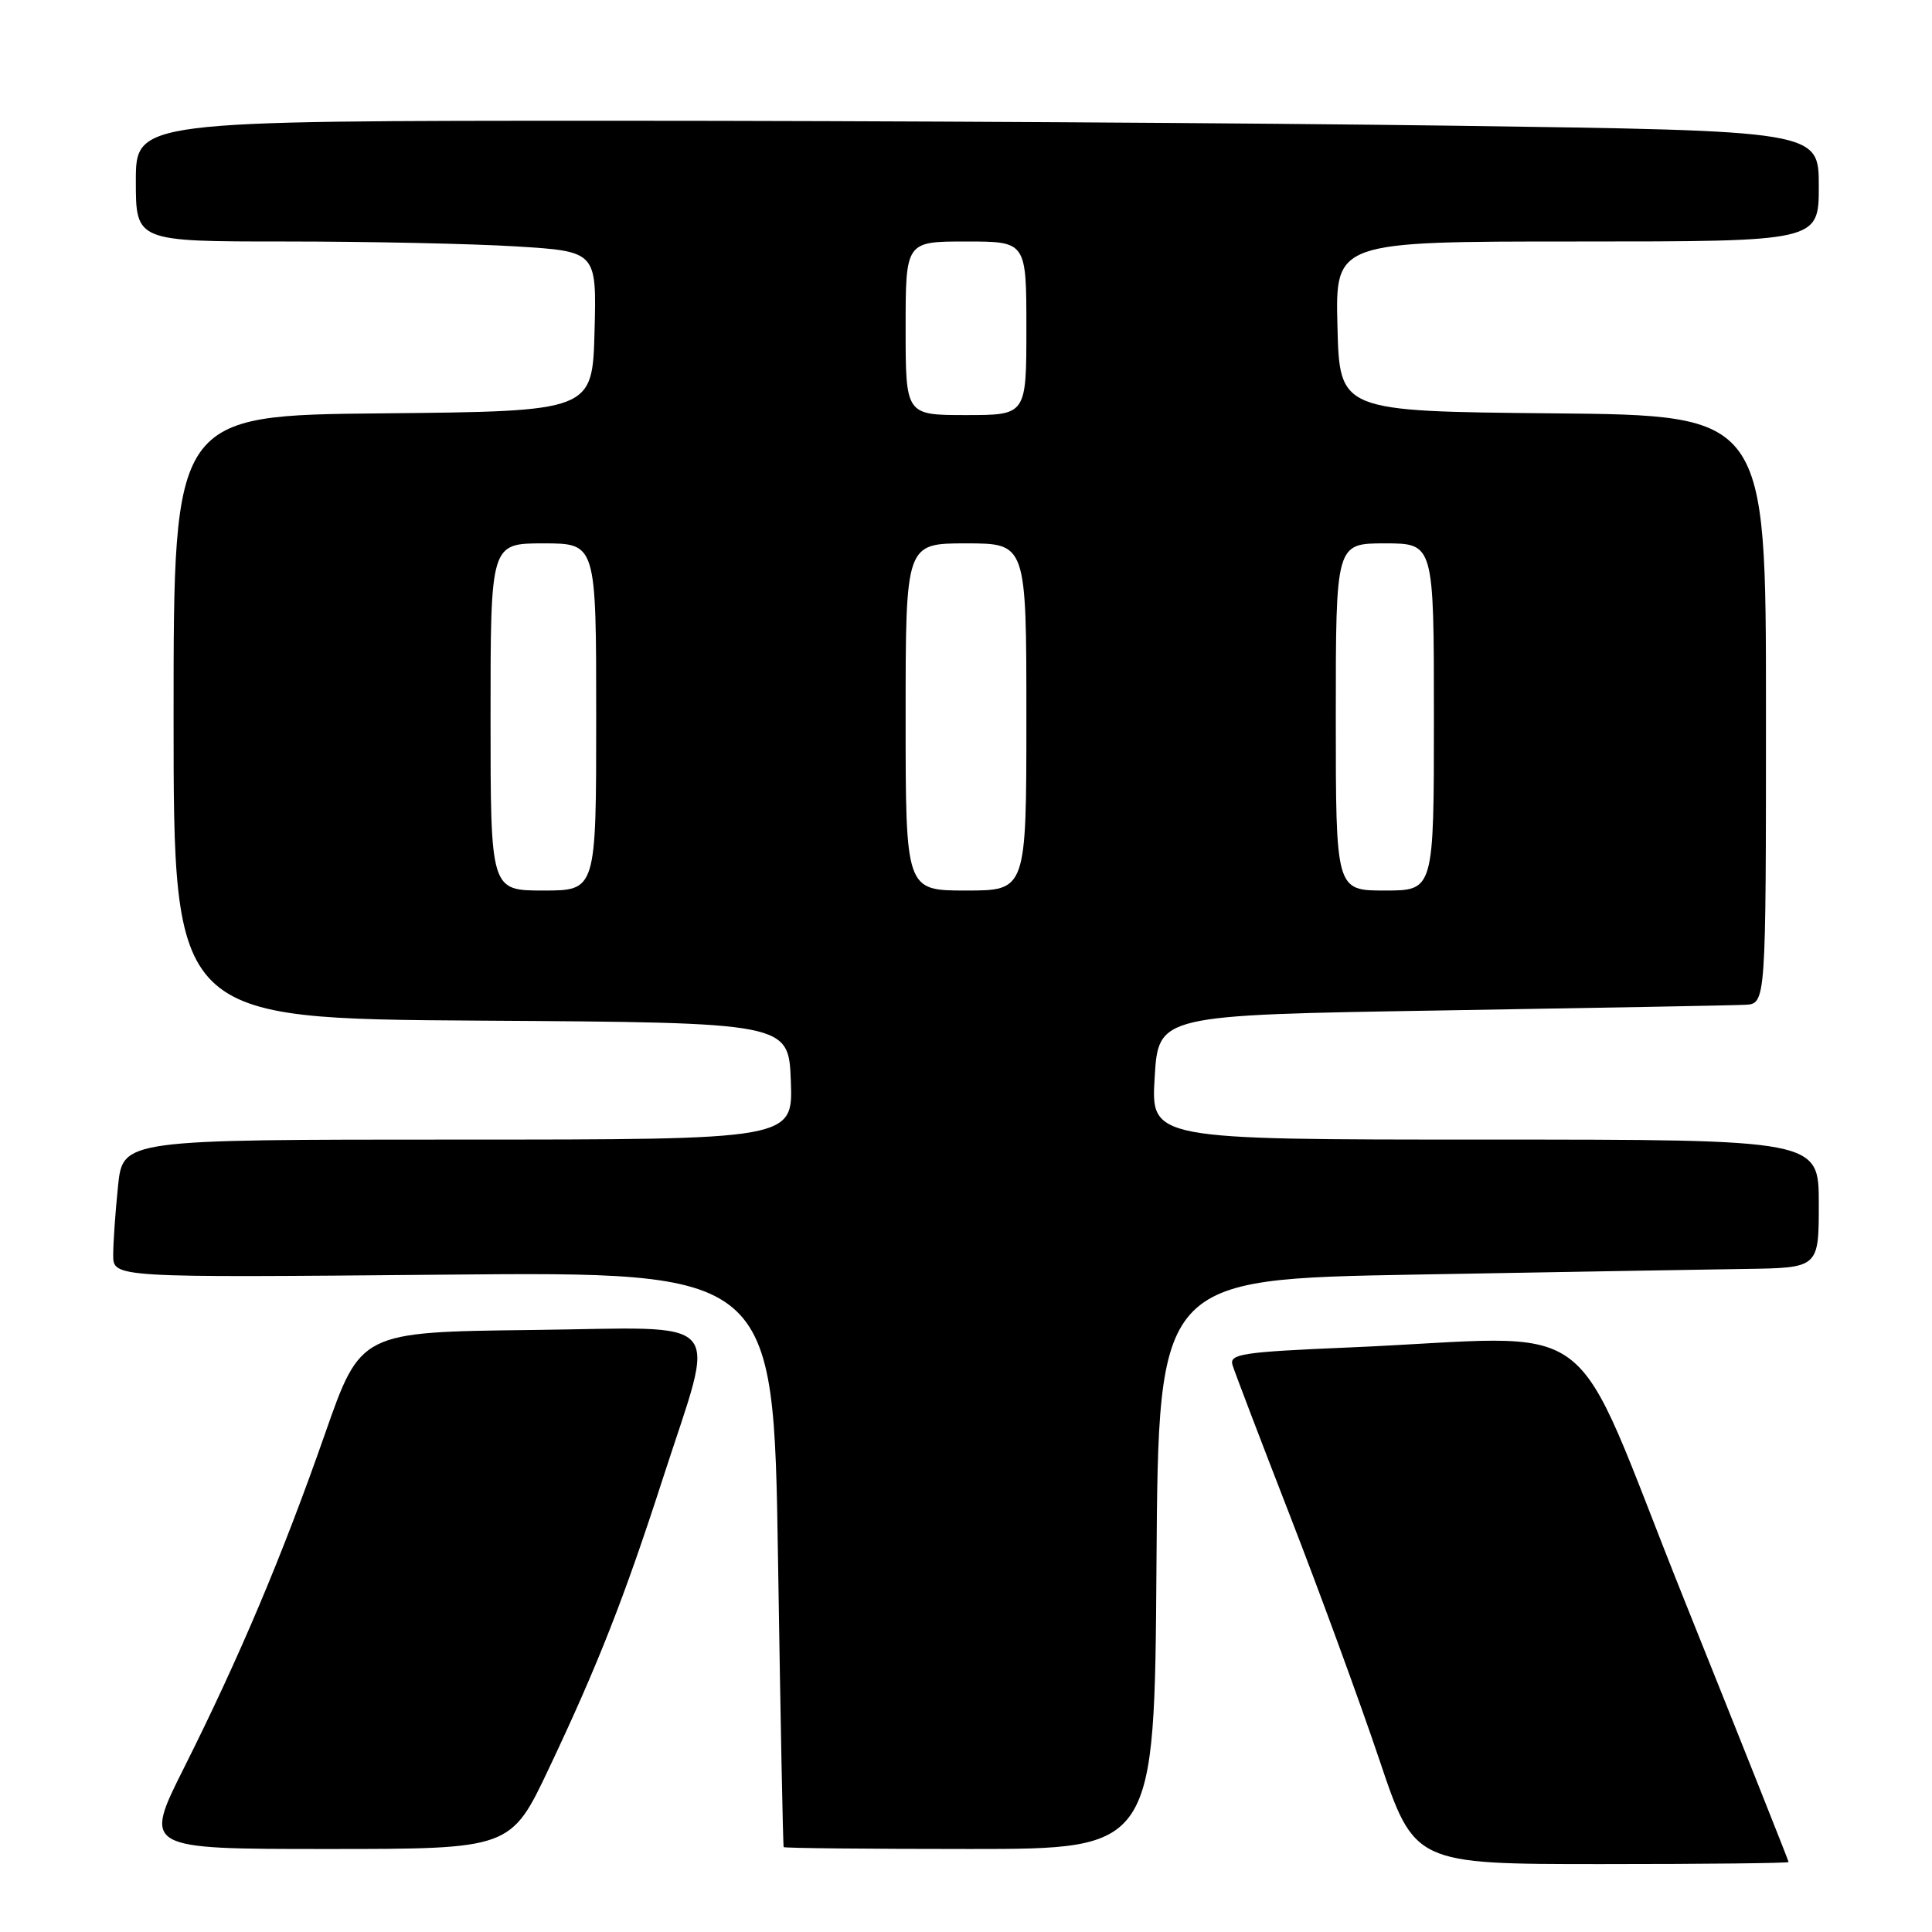 <?xml version="1.0" encoding="UTF-8" standalone="no"?>
<!DOCTYPE svg PUBLIC "-//W3C//DTD SVG 1.1//EN" "http://www.w3.org/Graphics/SVG/1.1/DTD/svg11.dtd" >
<svg xmlns="http://www.w3.org/2000/svg" xmlns:xlink="http://www.w3.org/1999/xlink" version="1.1" viewBox="0 0 256 256">
 <g >
 <path fill="currentColor"
d=" M 237.00 246.73 C 237.00 246.58 230.78 230.94 223.17 211.98 C 207.46 172.81 213.17 177.09 178.66 178.55 C 164.63 179.14 162.88 179.41 163.31 180.86 C 163.58 181.76 167.02 190.77 170.95 200.89 C 174.88 211.00 180.19 225.51 182.76 233.14 C 187.42 247.00 187.42 247.00 212.21 247.00 C 225.85 247.00 237.00 246.88 237.00 246.73 Z  M 72.77 234.25 C 79.21 220.65 82.72 211.72 87.80 196.00 C 94.96 173.85 96.77 175.92 70.51 176.23 C 47.78 176.50 47.78 176.50 43.06 190.00 C 37.42 206.12 31.78 219.48 24.42 234.17 C 18.98 245.00 18.98 245.00 43.34 245.00 C 67.69 245.00 67.69 245.00 72.77 234.25 Z  M 153.24 207.25 C 153.50 169.50 153.50 169.50 187.50 168.89 C 206.20 168.56 225.89 168.22 231.25 168.14 C 241.00 168.00 241.00 168.00 241.00 159.50 C 241.00 151.00 241.00 151.00 196.75 151.00 C 152.50 151.00 152.50 151.00 153.00 142.75 C 153.50 134.50 153.50 134.50 191.00 133.89 C 211.62 133.55 229.74 133.22 231.25 133.14 C 234.00 133.00 234.00 133.00 234.00 94.02 C 234.00 55.03 234.00 55.03 205.75 54.77 C 177.50 54.50 177.50 54.50 177.22 43.25 C 176.93 32.00 176.93 32.00 208.97 32.00 C 241.00 32.00 241.00 32.00 241.00 24.66 C 241.00 17.33 241.00 17.33 192.84 16.66 C 166.35 16.30 116.17 16.00 81.34 16.00 C 18.00 16.00 18.00 16.00 18.00 24.00 C 18.00 32.00 18.00 32.00 37.84 32.00 C 48.76 32.00 62.50 32.29 68.38 32.65 C 79.06 33.31 79.06 33.31 78.78 43.90 C 78.50 54.50 78.50 54.50 50.75 54.77 C 23.00 55.03 23.00 55.03 23.00 95.00 C 23.00 134.98 23.00 134.98 63.75 135.24 C 104.50 135.50 104.50 135.50 104.79 143.25 C 105.08 151.00 105.08 151.00 60.68 151.00 C 16.28 151.00 16.28 151.00 15.64 157.15 C 15.29 160.53 15.00 164.65 15.00 166.30 C 15.00 169.30 15.00 169.30 58.75 168.90 C 102.50 168.50 102.50 168.50 103.09 206.50 C 103.41 227.40 103.75 244.61 103.84 244.75 C 103.93 244.89 115.02 245.00 128.49 245.00 C 152.98 245.00 152.98 245.00 153.24 207.25 Z  M 65.00 95.00 C 65.00 72.00 65.00 72.00 72.00 72.00 C 79.00 72.00 79.00 72.00 79.00 95.00 C 79.00 118.00 79.00 118.00 72.00 118.00 C 65.00 118.00 65.00 118.00 65.00 95.00 Z  M 120.00 95.00 C 120.00 72.00 120.00 72.00 128.00 72.00 C 136.00 72.00 136.00 72.00 136.00 95.00 C 136.00 118.00 136.00 118.00 128.00 118.00 C 120.00 118.00 120.00 118.00 120.00 95.00 Z  M 177.00 95.00 C 177.00 72.00 177.00 72.00 183.50 72.00 C 190.00 72.00 190.00 72.00 190.00 95.00 C 190.00 118.00 190.00 118.00 183.50 118.00 C 177.00 118.00 177.00 118.00 177.00 95.00 Z  M 120.00 43.50 C 120.00 32.00 120.00 32.00 128.00 32.00 C 136.00 32.00 136.00 32.00 136.00 43.50 C 136.00 55.00 136.00 55.00 128.00 55.00 C 120.00 55.00 120.00 55.00 120.00 43.50 Z "/>
</g>
</svg>